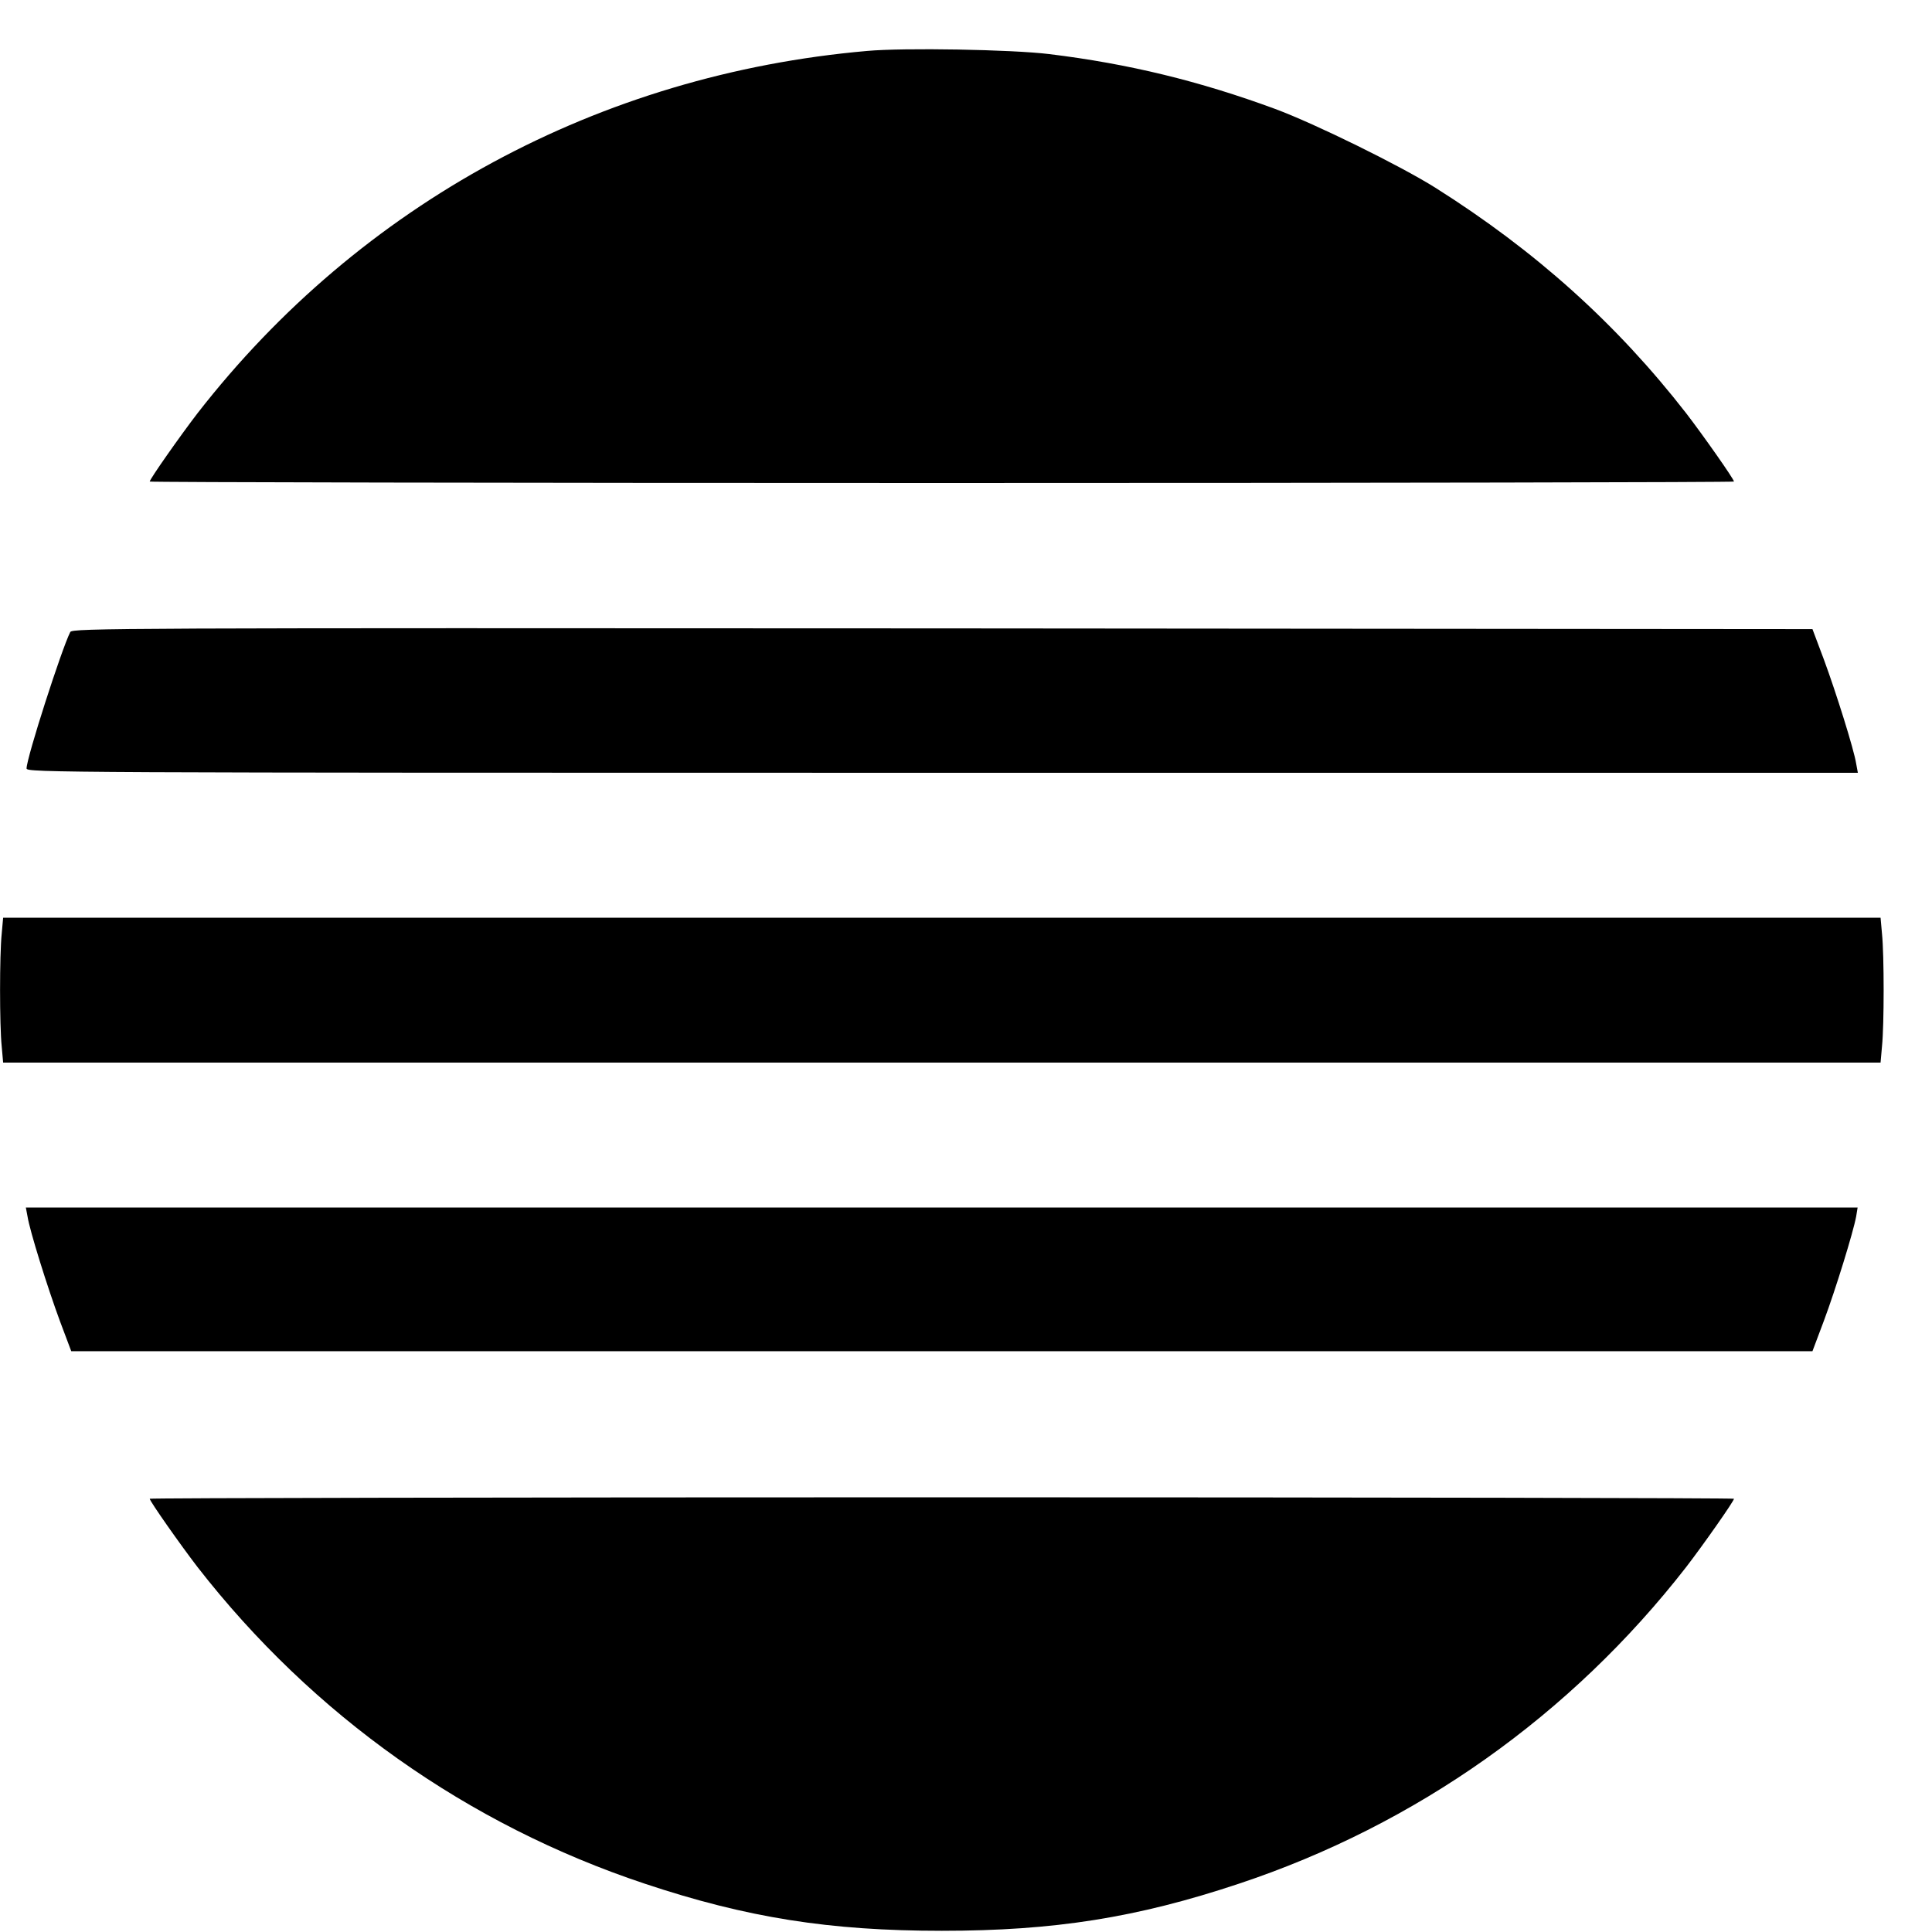 <?xml version="1.0" standalone="no"?>
<!DOCTYPE svg PUBLIC "-//W3C//DTD SVG 20010904//EN"
 "http://www.w3.org/TR/2001/REC-SVG-20010904/DTD/svg10.dtd">
<svg version="1.0" xmlns="http://www.w3.org/2000/svg"
 width="16pt" height="16pt" viewBox="0 0 16 16"
 preserveAspectRatio="xMidYMid meet">
<g transform="translate(0,16) scale(0.002,-0.002)"
fill="#000000" stroke="none">
<path d="M3590 7789 c-1108 -97 -2097 -632 -2772 -1500 -70 -91 -198 -273
-198 -283 0 -3 1476 -6 3280 -6 1804 0 3280 3 3280 6 0 10 -128 192 -198 283
-287 369 -622 671 -1039 934 -145 91 -496 264 -663 326 -312 115 -607 187
-935 227 -155 19 -603 27 -755 13z"/>
<path d="M291 5383 c-35 -68 -181 -521 -181 -565 0 -17 110 -18 3791 -18
l3792 0 -7 38 c-9 58 -83 294 -134 432 l-47 125 -3602 3 c-3423 2 -3603 1
-3612 -15z"/>
<path d="M7 4133 c-9 -88 -9 -378 0 -465 l6 -68 3887 0 3887 0 6 68 c9 87 9
377 0 465 l-6 67 -3887 0 -3887 0 -6 -67z"/>
<path d="M114 2963 c9 -59 83 -295 134 -433 l47 -125 3605 0 3605 0 47 125
c49 131 122 368 134 433 l6 37 -3792 0 -3793 0 7 -37z"/>
<path d="M620 1794 c0 -10 128 -192 198 -283 477 -613 1118 -1067 1852 -1311
423 -141 765 -195 1230 -195 465 0 807 54 1230 195 734 244 1375 698 1852
1311 70 91 198 273 198 283 0 3 -1476 6 -3280 6 -1804 0 -3280 -3 -3280 -6z"/>
</g>
</svg>
